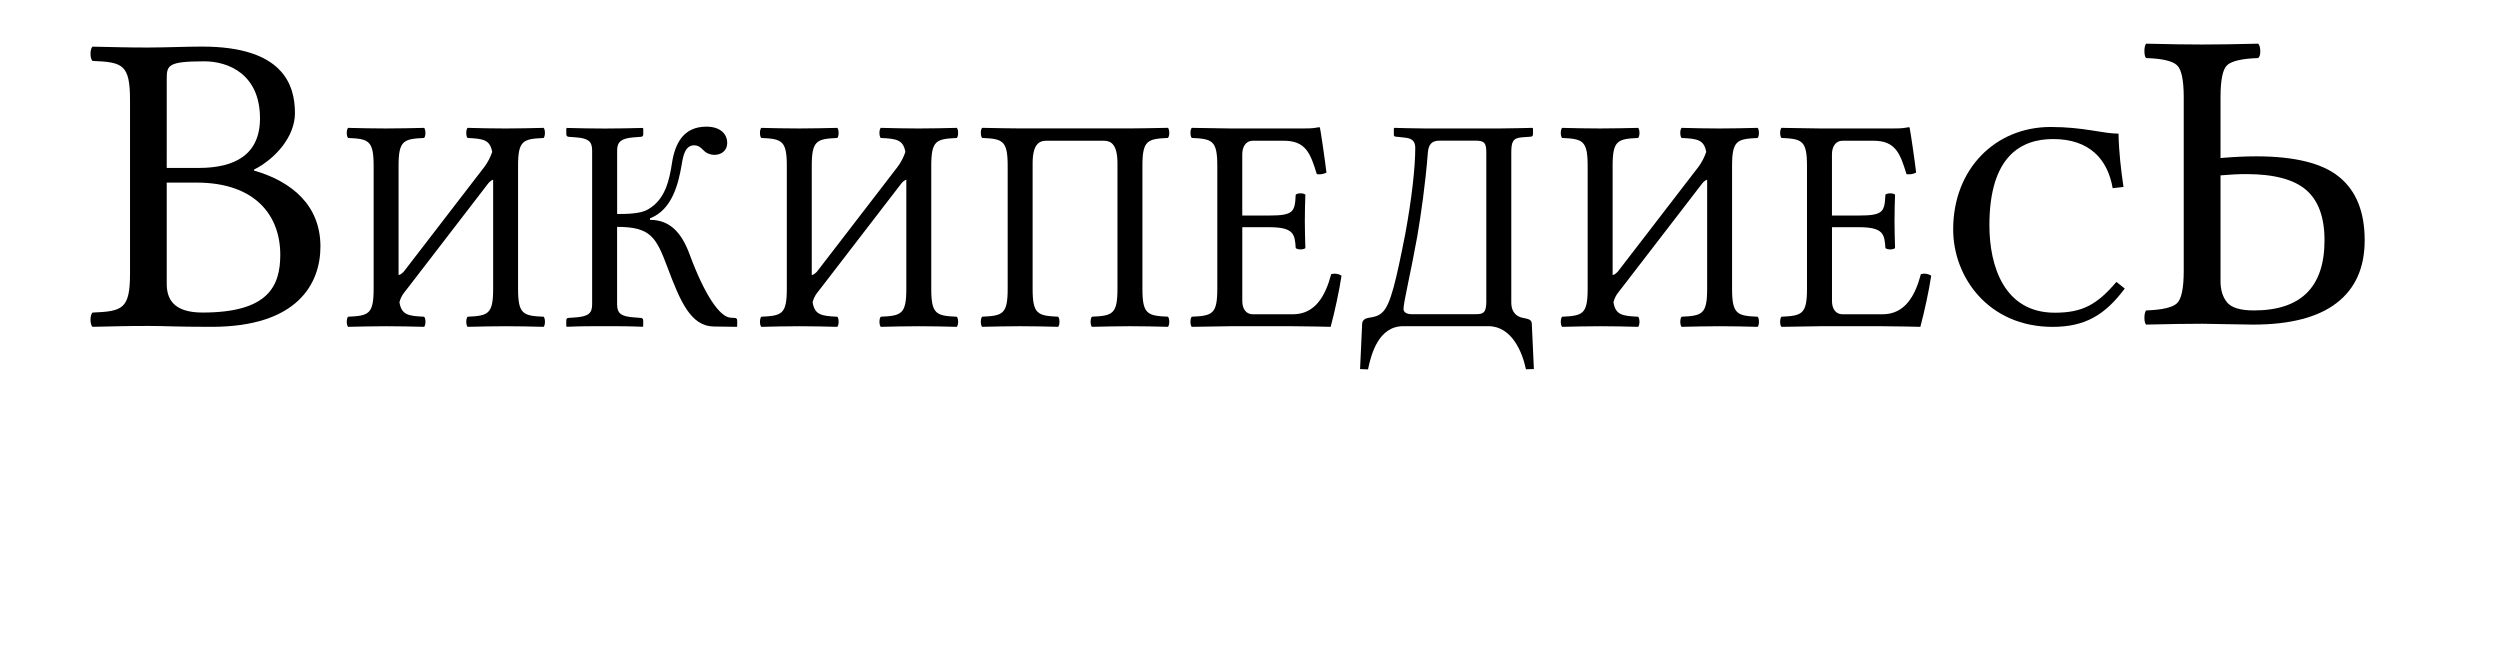<?xml version="1.0" encoding="UTF-8" standalone="no"?>
<svg
	xmlns="http://www.w3.org/2000/svg"
	xmlns:dc="http://purl.org/dc/elements/1.1/"
	xmlns:cc="http://creativecommons.org/ns#"
	xmlns:rdf="http://www.w3.org/1999/02/22-rdf-syntax-ns#"
	xmlns:svg="http://www.w3.org/2000/svg"
	xmlns:xlink="http://www.w3.org/1999/xlink"
	xmlns:sodipodi="http://sodipodi.sourceforge.net/DTD/sodipodi-0.dtd"
	xmlns:inkscape="http://www.inkscape.org/namespaces/inkscape"
	version="1.1"
	viewBox="0 0 141.783 37.296">
	<g id="Wikipedia" transform="matrix(1.059,0,0,1.059,-5.456,-7.955)"><path transform="matrix(0.844,0,0,0.844,7.636,20.171)" d="M9.882 -12.043C14.978 -12.043 15.772 -9.659 15.772 -7.824C15.772 -6.336 14.543 -4.93 13.169 -4.234L13.169 -4.179C15.553 -3.493 17.389 -1.988 17.389 0.642C17.389 2.996 15.937 5.739 10.486 5.739C8.048 5.739 7.664 5.683 6.486 5.683C5.09 5.683 4.266 5.709 2.924 5.739C2.759 5.575 2.759 4.999 2.924 4.835C4.841 4.753 5.307 4.616 5.307 2.343L5.307 -8.643C5.307 -10.916 4.841 -11.053 2.924 -11.135C2.759 -11.299 2.759 -11.873 2.924 -12.039C4.294 -12.012 5.087 -11.983 6.458 -11.983C7.636 -11.987 8.923 -12.043 9.882 -12.043ZM7.636 -4.343L9.663 -4.343C11.937 -4.343 13.554 -5.165 13.554 -7.491C13.554 -10.286 11.554 -11.108 10.021 -11.108C7.637 -11.108 7.637 -10.835 7.637 -9.929L7.636 -4.343L7.636 -4.343ZM7.636 2.997C7.636 3.901 7.992 4.833 9.909 4.833C14.073 4.833 14.841 3.163 14.841 1.163C14.841 -1.302 13.278 -3.413 9.527 -3.413L7.636 -3.413L7.636 2.997Z " id="path4561"></path><path transform="matrix(0.844,0,0,0.844,7.636,20.186)" d="M31.552 5.08C31.663 5.194 31.663 5.604 31.552 5.722C30.62 5.701 30.08 5.683 29.149 5.683C28.199 5.683 27.64 5.704 26.727 5.722C26.616 5.606 26.616 5.196 26.727 5.08C28.031 5.019 28.348 4.925 28.348 3.309L28.348 -3.616C28.208 -3.567 28.114 -3.478 28.023 -3.363L22.935 3.25C22.716 3.541 22.531 3.697 22.402 4.158C22.534 4.963 22.95 5.033 23.97 5.08C24.081 5.195 24.081 5.604 23.97 5.722C23.038 5.701 22.497 5.683 21.566 5.683C20.615 5.683 20.057 5.704 19.144 5.722C19.032 5.606 19.032 5.198 19.144 5.08C20.448 5.02 20.765 4.925 20.765 3.309L20.765 -4.492C20.765 -6.105 20.448 -6.205 19.144 -6.263C19.032 -6.378 19.032 -6.788 19.144 -6.903C20.076 -6.884 20.615 -6.866 21.546 -6.866C22.497 -6.866 23.056 -6.887 23.968 -6.903C24.079 -6.789 24.079 -6.381 23.968 -6.263C22.664 -6.202 22.347 -6.106 22.347 -4.492L22.347 2.433C22.433 2.427 22.54 2.361 22.677 2.219L27.796 -4.433C28.007 -4.708 28.181 -5.062 28.288 -5.376C28.149 -6.147 27.73 -6.218 26.725 -6.261C26.614 -6.378 26.614 -6.788 26.725 -6.904C27.657 -6.884 28.197 -6.865 29.128 -6.865C30.078 -6.865 30.638 -6.886 31.55 -6.904C31.661 -6.789 31.661 -6.381 31.55 -6.261C30.245 -6.202 29.929 -6.107 29.929 -4.49L29.929 3.31C29.931 4.925 30.247 5.023 31.552 5.08Z " id="path4563"></path><path transform="matrix(0.844,0,0,0.844,7.636,20.184)" d="M32.989 5.314C32.989 5.216 33.044 5.159 33.119 5.159L33.622 5.122C34.404 5.059 34.629 4.848 34.629 4.305L34.629 -5.48C34.629 -6.064 34.351 -6.238 33.622 -6.297L33.138 -6.334C33.064 -6.334 32.99 -6.395 32.99 -6.489L32.99 -6.859L33.027 -6.896C33.959 -6.876 34.518 -6.859 35.45 -6.859C36.381 -6.859 36.922 -6.879 37.836 -6.896L37.873 -6.859L37.873 -6.489C37.873 -6.391 37.816 -6.334 37.723 -6.334L37.24 -6.297C36.495 -6.234 36.216 -6.024 36.216 -5.48L36.216 -1.435C36.886 -1.435 37.724 -1.454 38.171 -1.726C39.271 -2.348 39.531 -3.594 39.698 -4.682C39.886 -5.887 40.407 -6.978 41.878 -6.978C42.866 -6.978 43.2 -6.415 43.2 -5.965C43.2 -5.402 42.772 -5.188 42.382 -5.188C42.138 -5.188 41.878 -5.286 41.693 -5.48C41.488 -5.694 41.338 -5.793 41.097 -5.793C40.536 -5.793 40.408 -5.148 40.314 -4.586C40.109 -3.379 39.718 -1.707 38.302 -1.162L38.302 -1.064C39.587 -1.064 40.314 -0.228 40.818 1.135C41.788 3.759 42.736 5.082 43.388 5.14L43.685 5.161C43.779 5.161 43.834 5.221 43.834 5.315L43.834 5.685L43.815 5.724L42.342 5.703C40.889 5.682 40.219 4.106 39.417 1.969C38.688 0.024 38.338 -0.619 36.213 -0.619L36.213 4.304C36.213 4.886 36.492 5.06 37.238 5.121L37.722 5.158C37.796 5.158 37.87 5.218 37.87 5.312L37.87 5.682L37.833 5.721C36.938 5.682 36.397 5.682 35.466 5.682C34.536 5.682 33.939 5.682 33.026 5.721L32.988 5.682L32.989 5.314L32.989 5.314Z " id="path4565"></path><path transform="matrix(0.844,0,0,0.844,7.636,20.186)" d="M57.768 5.08C57.88 5.194 57.88 5.604 57.768 5.722C56.836 5.701 56.297 5.683 55.366 5.683C54.416 5.683 53.856 5.704 52.944 5.722C52.833 5.606 52.833 5.196 52.944 5.08C54.249 5.019 54.565 4.925 54.565 3.309L54.565 -3.616C54.424 -3.567 54.331 -3.478 54.239 -3.363L49.151 3.25C48.933 3.541 48.747 3.697 48.618 4.158C48.751 4.963 49.167 5.033 50.186 5.08C50.297 5.195 50.297 5.604 50.186 5.722C49.256 5.701 48.714 5.683 47.783 5.683C46.833 5.683 46.274 5.704 45.362 5.722C45.25 5.606 45.25 5.198 45.362 5.08C46.666 5.02 46.982 4.925 46.982 3.309L46.982 -4.492C46.982 -6.105 46.666 -6.205 45.362 -6.263C45.25 -6.378 45.25 -6.788 45.362 -6.903C46.292 -6.884 46.833 -6.866 47.764 -6.866C48.714 -6.866 49.274 -6.887 50.186 -6.903C50.297 -6.789 50.297 -6.381 50.186 -6.263C48.881 -6.202 48.565 -6.106 48.565 -4.492L48.565 2.433C48.651 2.427 48.759 2.361 48.895 2.219L54.014 -4.433C54.225 -4.708 54.399 -5.062 54.506 -5.376C54.367 -6.147 53.948 -6.218 52.943 -6.261C52.831 -6.378 52.831 -6.788 52.943 -6.904C53.875 -6.884 54.415 -6.865 55.346 -6.865C56.296 -6.865 56.856 -6.886 57.768 -6.904C57.879 -6.789 57.879 -6.381 57.768 -6.261C56.463 -6.202 56.147 -6.107 56.147 -4.49L56.147 3.31C56.148 4.925 56.466 5.023 57.768 5.08Z " id="path4567"></path><path transform="matrix(0.844,0,0,0.844,7.636,20.181)" d="M71.167 -6.9C71.277 -6.787 71.277 -6.377 71.167 -6.259C69.862 -6.199 69.546 -6.104 69.546 -4.488L69.546 3.313C69.546 4.928 69.862 5.025 71.167 5.084C71.277 5.201 71.277 5.609 71.167 5.727C70.254 5.706 69.694 5.688 68.745 5.688C67.813 5.688 67.272 5.709 66.341 5.727C66.23 5.611 66.23 5.202 66.341 5.084C67.646 5.025 67.962 4.93 67.962 3.313L67.962 -4.642C67.962 -5.848 67.552 -6.08 67.105 -6.08L63.435 -6.08C62.988 -6.08 62.579 -5.85 62.579 -4.642L62.579 3.313C62.579 4.928 62.895 5.025 64.199 5.084C64.311 5.201 64.311 5.609 64.199 5.727C63.267 5.706 62.728 5.688 61.797 5.688C60.847 5.688 60.287 5.709 59.375 5.727C59.264 5.611 59.264 5.202 59.375 5.084C60.68 5.025 60.996 4.93 60.996 3.313L60.996 -4.488C60.996 -6.101 60.678 -6.2 59.375 -6.259C59.264 -6.376 59.264 -6.784 59.375 -6.9C60.307 -6.88 61.35 -6.863 61.778 -6.863L68.764 -6.863C69.267 -6.863 70.235 -6.882 71.167 -6.9Z " id="path4569"></path><path transform="matrix(0.844,0,0,0.844,7.636,20.186)" d="M79.273 -2.664C79.384 -2.778 79.775 -2.778 79.886 -2.664C79.867 -2.078 79.851 -1.651 79.851 -0.989C79.851 -0.328 79.869 0.041 79.886 0.723C79.775 0.838 79.384 0.838 79.273 0.723C79.216 -0.153 79.161 -0.601 77.577 -0.601L75.883 -0.601L75.883 4.087C75.883 4.612 76.145 4.925 76.553 4.925L79.087 4.925C80.503 4.925 81.153 3.777 81.525 2.376C81.769 2.313 81.986 2.355 82.179 2.474C82.031 3.466 81.749 4.749 81.49 5.722C81.49 5.722 80 5.683 79.103 5.683L75.099 5.683C75.099 5.683 73.589 5.704 72.677 5.722C72.566 5.606 72.566 5.197 72.677 5.079C73.98 5.02 74.297 4.925 74.297 3.308L74.297 -4.493C74.297 -6.107 73.98 -6.205 72.677 -6.264C72.566 -6.38 72.566 -6.788 72.677 -6.904C73.609 -6.884 75.079 -6.867 75.079 -6.867L79.829 -6.867C80.276 -6.867 80.427 -6.887 80.742 -6.944C80.8 -6.944 80.815 -6.923 80.815 -6.884C80.854 -6.73 81.131 -4.863 81.223 -4.066C81.041 -3.974 80.842 -3.933 80.611 -3.966C80.202 -5.309 79.903 -6.087 78.507 -6.087L76.551 -6.087C76.104 -6.087 75.881 -5.697 75.881 -5.232L75.881 -1.341L77.575 -1.341C79.161 -1.339 79.217 -1.591 79.273 -2.664Z " id="path4571"></path><path transform="matrix(0.844,0,0,0.844,7.636,20.181)" d="M86.225 -0.171C86.635 -2.389 86.858 -4.393 86.858 -5.616C86.858 -6.024 86.692 -6.226 86.206 -6.277L85.647 -6.337C85.553 -6.337 85.499 -6.376 85.499 -6.454L85.499 -6.861L85.536 -6.898C85.536 -6.898 86.84 -6.861 87.399 -6.861L92.26 -6.861C92.821 -6.861 94.29 -6.898 94.29 -6.898L94.328 -6.861L94.328 -6.491C94.328 -6.376 94.252 -6.343 94.18 -6.337L93.639 -6.298C93.039 -6.255 92.951 -6.007 92.951 -5.306L92.951 4.167C92.951 4.887 93.369 5.101 93.695 5.159C94.097 5.231 94.242 5.296 94.253 5.53L94.385 8.407C93.883 8.407 93.883 8.428 93.883 8.428C93.658 7.339 92.987 5.686 91.497 5.686L86.096 5.686C84.548 5.686 84.065 7.417 83.86 8.428L83.356 8.407L83.488 5.53C83.499 5.296 83.695 5.188 83.88 5.159C84.243 5.099 84.54 5.054 84.812 4.769C85.295 4.262 85.63 2.864 86.225 -0.171ZM88.385 -6.086C87.883 -6.086 87.697 -5.814 87.657 -5.327C87.508 -3.362 87.211 -1.34 86.987 -0.017C86.578 2.259 86.112 4.185 86.112 4.593C86.112 4.824 86.355 4.924 86.615 4.924L90.696 4.924C91.142 4.924 91.366 4.863 91.366 4.145L91.366 -5.33C91.366 -5.933 91.255 -6.086 90.678 -6.086L88.385 -6.086L88.385 -6.086Z " id="path4573"></path><path transform="matrix(0.844,0,0,0.844,7.636,20.186)" d="M108.584 5.08C108.694 5.194 108.694 5.604 108.584 5.722C107.652 5.701 107.111 5.683 106.18 5.683C105.231 5.683 104.671 5.704 103.758 5.722C103.647 5.606 103.647 5.196 103.758 5.08C105.063 5.019 105.379 4.925 105.379 3.309L105.379 -3.616C105.239 -3.567 105.145 -3.478 105.055 -3.363L99.965 3.25C99.747 3.541 99.561 3.697 99.434 4.158C99.565 4.963 99.981 5.033 101.001 5.08C101.113 5.195 101.113 5.604 101.001 5.722C100.069 5.701 99.529 5.683 98.598 5.683C97.649 5.683 97.089 5.704 96.176 5.722C96.065 5.606 96.065 5.198 96.176 5.08C97.481 5.02 97.797 4.925 97.797 3.309L97.797 -4.492C97.797 -6.105 97.481 -6.205 96.176 -6.263C96.065 -6.378 96.065 -6.788 96.176 -6.903C97.108 -6.884 97.649 -6.866 98.58 -6.866C99.529 -6.866 100.088 -6.887 101.001 -6.903C101.113 -6.789 101.113 -6.381 101.001 -6.263C99.696 -6.202 99.381 -6.106 99.381 -4.492L99.381 2.433C99.467 2.427 99.573 2.361 99.71 2.219L104.83 -4.433C105.04 -4.708 105.212 -5.062 105.32 -5.376C105.181 -6.147 104.763 -6.218 103.757 -6.261C103.646 -6.378 103.646 -6.788 103.757 -6.904C104.689 -6.884 105.228 -6.865 106.159 -6.865C107.108 -6.865 107.668 -6.886 108.582 -6.904C108.692 -6.789 108.692 -6.381 108.582 -6.261C107.278 -6.202 106.96 -6.107 106.96 -4.49L106.96 3.31C106.962 4.925 107.28 5.023 108.584 5.08Z " id="path4575"></path><path transform="matrix(0.844,0,0,0.844,39.216,20.186)" d="M79.273 -2.664C79.384 -2.778 79.775 -2.778 79.886 -2.664C79.867 -2.078 79.851 -1.651 79.851 -0.989C79.851 -0.328 79.869 0.041 79.886 0.723C79.775 0.838 79.384 0.838 79.273 0.723C79.216 -0.153 79.161 -0.601 77.577 -0.601L75.883 -0.601L75.883 4.087C75.883 4.612 76.145 4.925 76.553 4.925L79.087 4.925C80.503 4.925 81.153 3.777 81.525 2.376C81.769 2.313 81.986 2.355 82.179 2.474C82.031 3.466 81.749 4.749 81.49 5.722C81.49 5.722 80 5.683 79.103 5.683L75.099 5.683C75.099 5.683 73.589 5.704 72.677 5.722C72.566 5.606 72.566 5.197 72.677 5.079C73.98 5.02 74.297 4.925 74.297 3.308L74.297 -4.493C74.297 -6.107 73.98 -6.205 72.677 -6.264C72.566 -6.38 72.566 -6.788 72.677 -6.904C73.609 -6.884 75.079 -6.867 75.079 -6.867L79.829 -6.867C80.276 -6.867 80.427 -6.887 80.742 -6.944C80.8 -6.944 80.815 -6.923 80.815 -6.884C80.854 -6.73 81.131 -4.863 81.223 -4.066C81.041 -3.974 80.842 -3.933 80.611 -3.966C80.202 -5.309 79.903 -6.087 78.507 -6.087L76.551 -6.087C76.104 -6.087 75.881 -5.697 75.881 -5.232L75.881 -1.341L77.575 -1.341C79.161 -1.339 79.217 -1.591 79.273 -2.664Z " id="path2895"></path><path id="text2889" d="M-18.179 -406.238C-2.523 -406.238 5.305 -414.019 5.305 -429.581C5.305 -437.222 3.266 -442.8 -0.812 -446.316C-4.89 -449.831 -11.523 -451.589 -20.71 -451.589C-23.288 -451.589 -26.148 -451.448 -29.288 -451.167L-29.288 -415.941C-29.288 -412.988 -28.538 -410.62 -27.038 -408.839C-25.538 -407.105 -22.585 -406.238 -18.179 -406.238M-41.523 -419.386L-41.523 -477.113C-41.523 -482.878 -42.273 -486.441 -43.773 -487.8C-45.226 -489.206 -48.648 -490.003 -54.038 -490.191C-54.413 -490.566 -54.601 -491.339 -54.601 -492.511C-54.601 -493.683 -54.413 -494.503 -54.038 -494.972C-46.351 -494.784 -40.163 -494.691 -35.476 -494.691C-30.507 -494.691 -24.273 -494.784 -16.773 -494.972C-16.304 -494.503 -16.07 -493.683 -16.07 -492.511C-16.023 -491.386 -16.257 -490.613 -16.773 -490.191C-22.163 -490.003 -25.609 -489.206 -27.109 -487.8C-28.562 -486.441 -29.288 -482.878 -29.288 -477.113L-29.288 -456.933C-24.976 -457.308 -21.015 -457.495 -17.405 -457.495C-4.562 -457.495 4.649 -455.198 10.227 -450.605C15.852 -446.011 18.665 -439.003 18.665 -429.581C18.665 -420.441 15.548 -413.48 9.313 -408.699C3.079 -403.917 -6.179 -401.527 -18.46 -401.527C-20.288 -401.527 -23.218 -401.574 -27.249 -401.667C-31.281 -401.761 -33.976 -401.808 -35.335 -401.808C-40.304 -401.808 -46.538 -401.714 -54.038 -401.527C-54.413 -401.902 -54.601 -402.652 -54.601 -403.777C-54.601 -404.949 -54.413 -405.769 -54.038 -406.238C-48.648 -406.425 -45.226 -407.222 -43.773 -408.628C-42.273 -410.034 -41.523 -413.62 -41.523 -419.386 " transform="matrix(0.161,0,0,0.161,128.784,89.541)" style="font-size:144px;font-style:normal;font-variant:normal;font-weight:normal;font-stretch:normal;fill:#000000;fill-opacity:1;stroke:none;stroke-width:1px;stroke-linecap:butt;stroke-linejoin:miter;stroke-opacity:1;font-family:Linux Libertine Capitals;-inkscape-font-specification:Linux Libertine Capitals"></path><path transform="matrix(0.826,0,0,0.826,79.575,22.866)" d="M42.986 2.604C45.092 2.604 46.388 1.821 47.657 0.12L47.117 -0.312C45.875 1.146 44.93 1.686 43.121 1.686C39.854 1.686 38.882 -1.311 38.882 -3.984C38.882 -8.52 40.988 -9.573 43.013 -9.573C45.362 -9.573 46.55 -8.277 46.874 -6.387L47.576 -6.468C47.414 -7.575 47.279 -8.709 47.252 -9.924C46.226 -9.924 45.011 -10.356 42.851 -10.356C39.287 -10.356 36.533 -7.656 36.533 -3.714C36.533 -0.609 38.828 2.604 42.986 2.604 " id="path5288" style="font-size:27px;font-style:normal;font-variant:normal;font-weight:normal;font-stretch:normal;text-align:start;line-height:125%;writing-mode:lr-tb;text-anchor:start;fill:#000000;fill-opacity:1;font-family:Linux Libertine O C;-inkscape-font-specification:Linux Libertine O C"></path></g>
</svg>